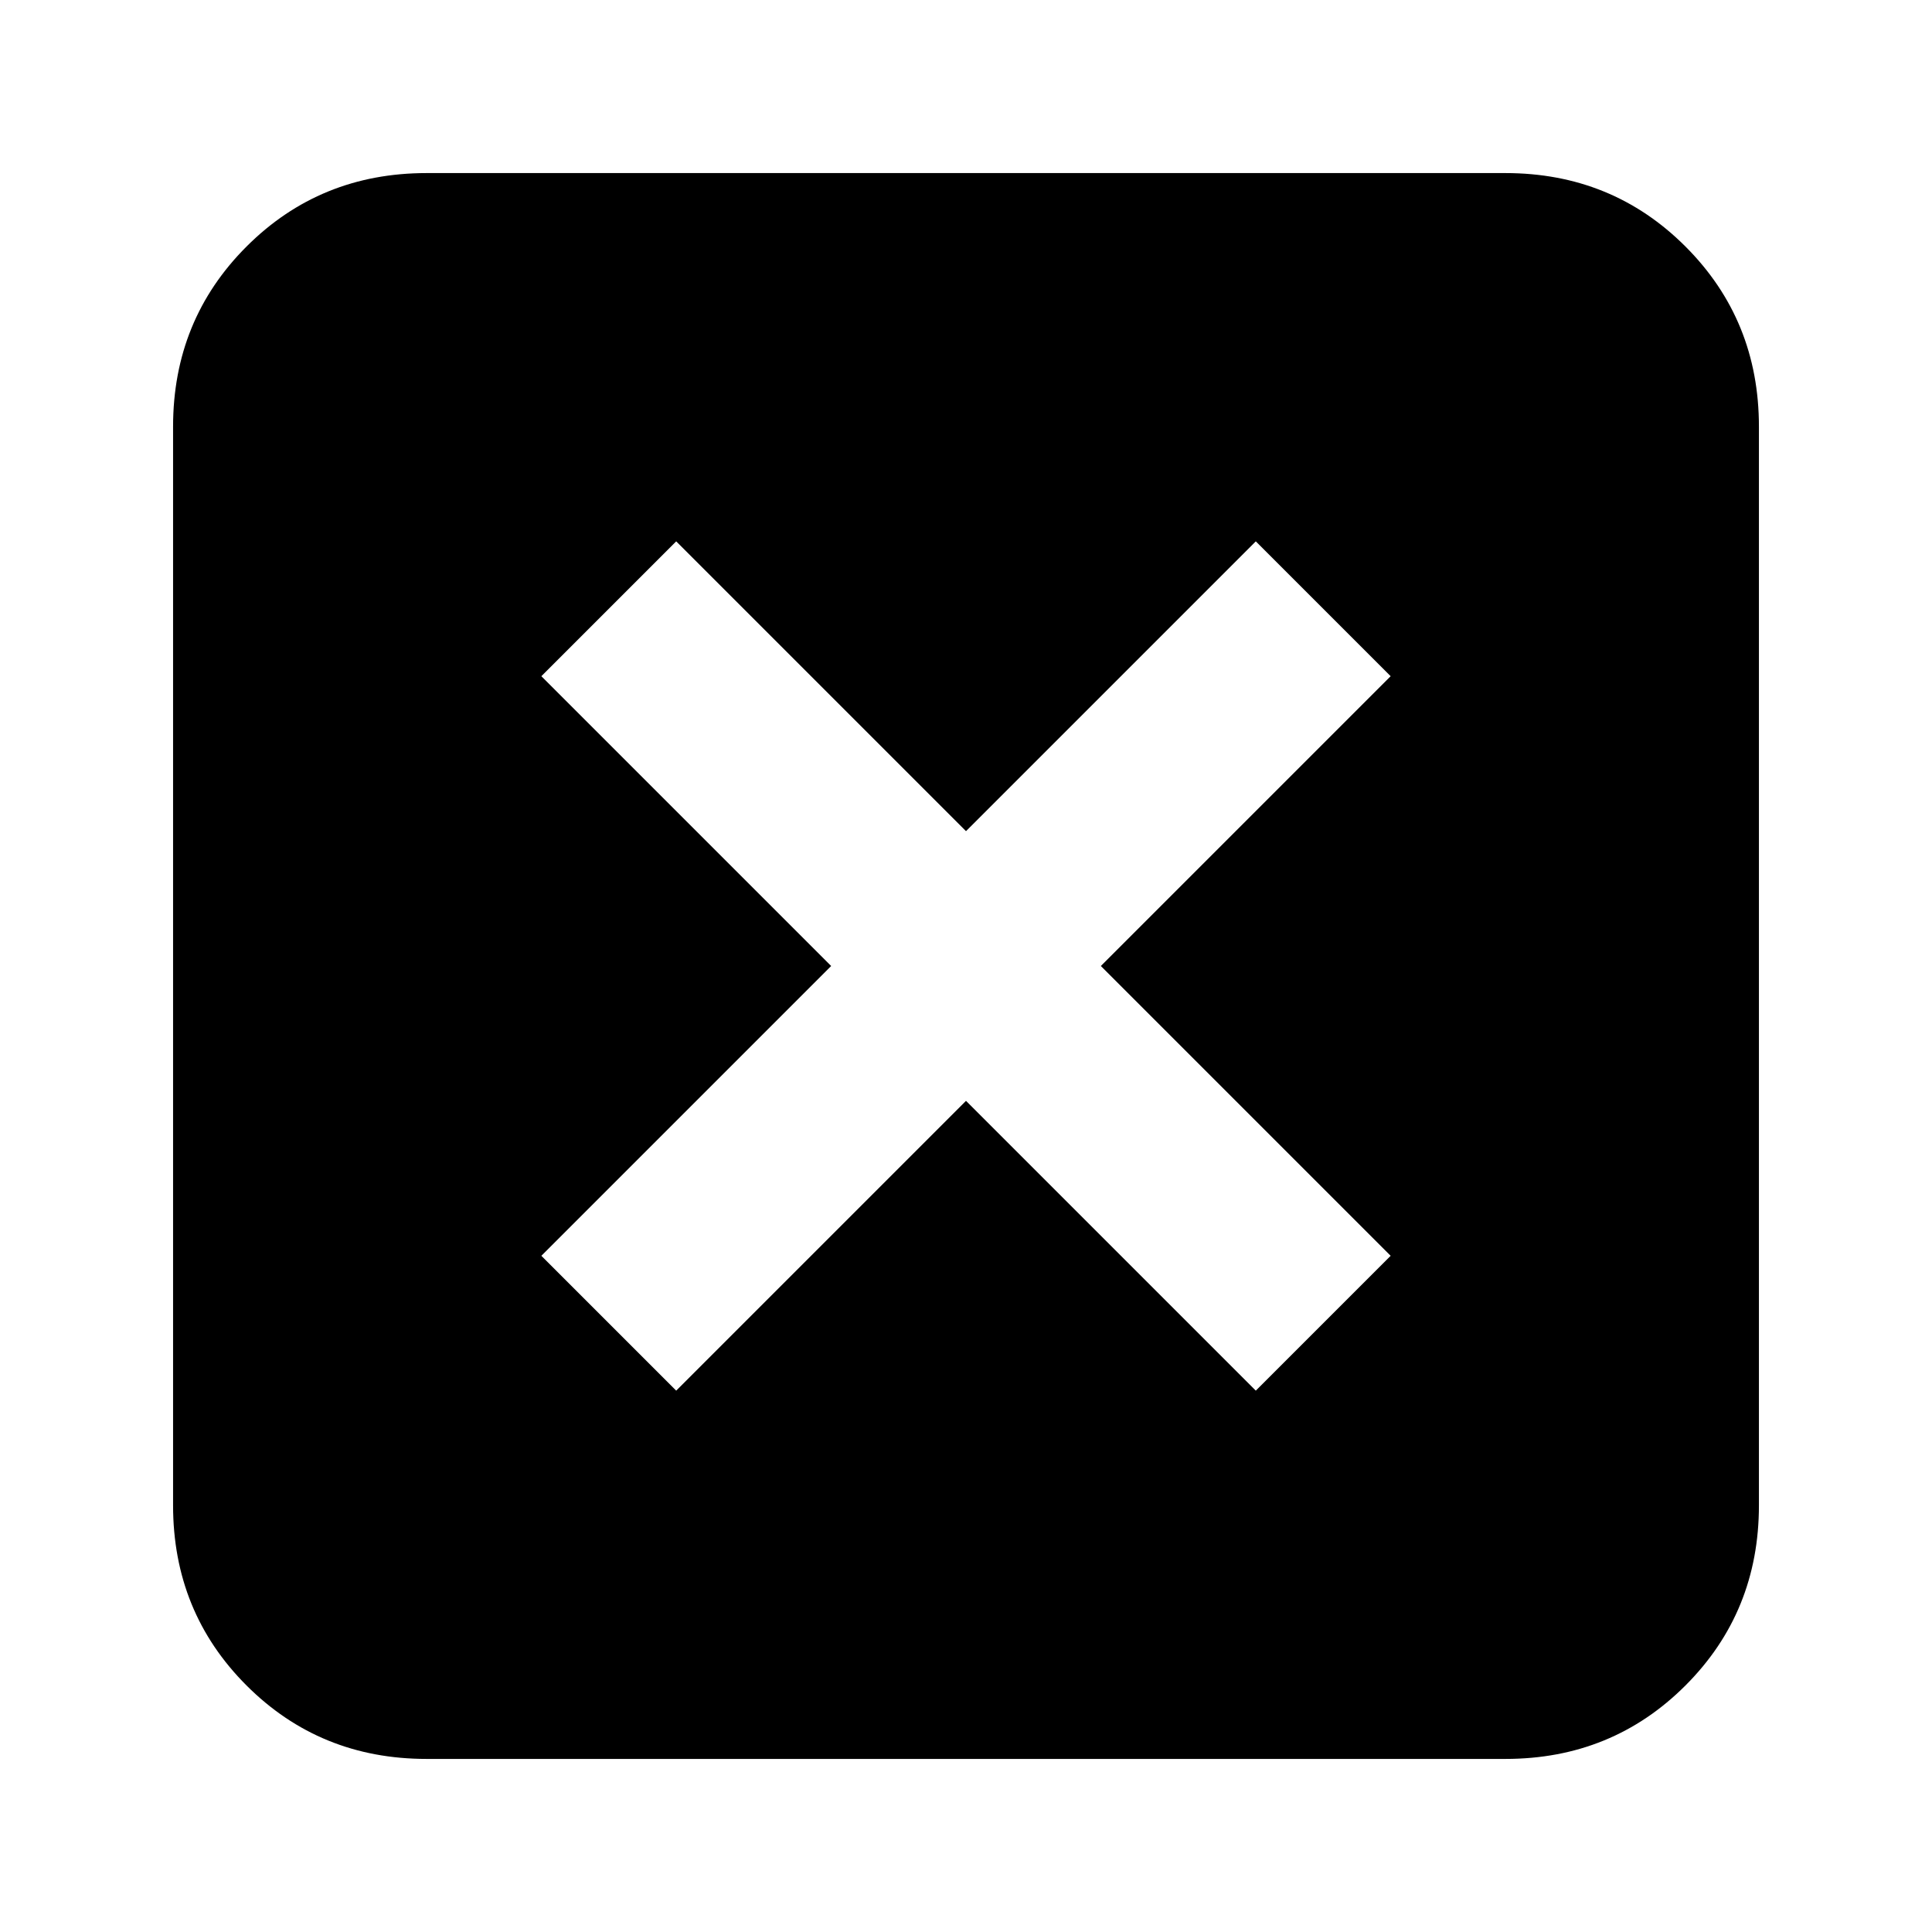 <svg xmlns="http://www.w3.org/2000/svg" height="24" viewBox="0 -960 960 960" width="24"><path d="m336-269 144-144 144 144 67-67-144-144 144-144-67-67-144 144-144-144-67 67 144 144-144 144 67 67ZM212-86q-53 0-89.5-36.5T86-212v-536q0-53 36.5-89.5T212-874h536q53 0 89.5 36.5T874-748v536q0 53-36.5 89.5T748-86H212Z"/></svg>
